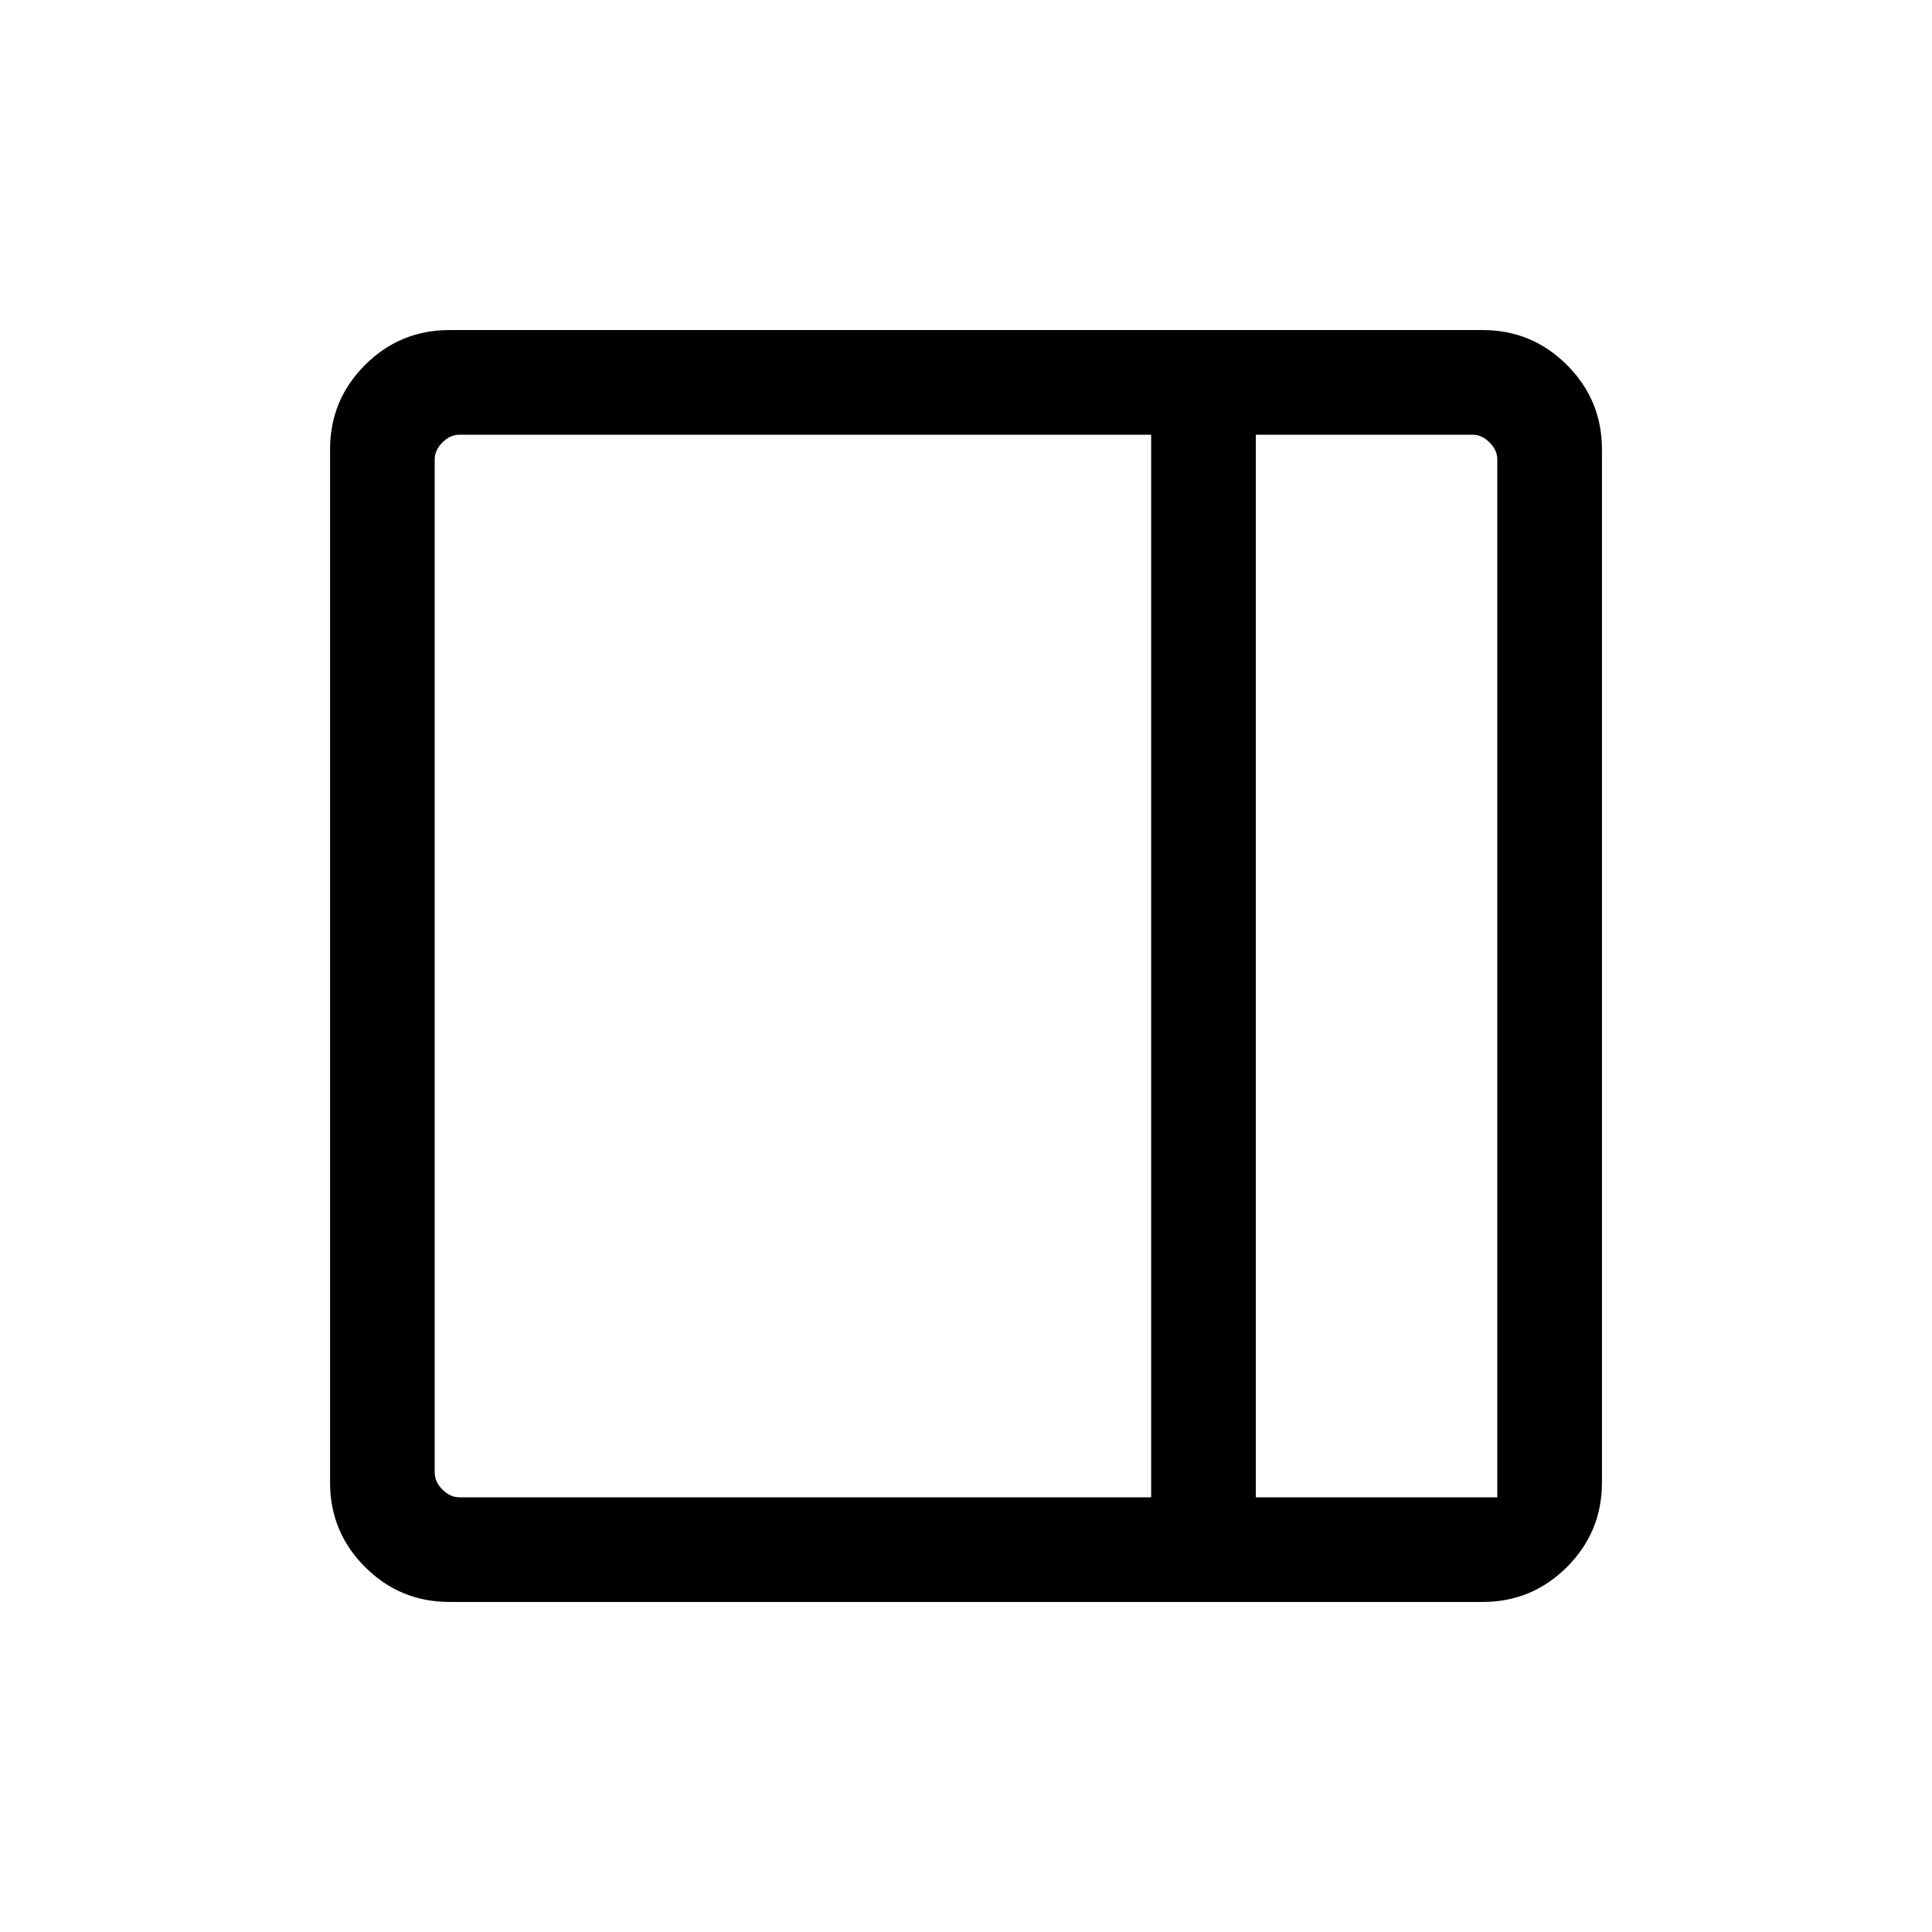 <svg xmlns="http://www.w3.org/2000/svg" viewBox="0 96 960 960"><path d="M223.309 891.999q-24.561 0-41.934-17.374-17.374-17.373-17.374-41.934V319.309q0-24.561 17.374-41.934 17.373-17.374 41.934-17.374h513.382q24.561 0 41.934 17.374 17.374 17.373 17.374 41.934v513.382q0 24.561-17.374 41.934-17.373 17.374-41.934 17.374H223.309ZM624 840h120V324.309q0-4.616-3.846-8.463-3.847-3.846-8.463-3.846H624v528Zm-51.999 0V312H228.309q-4.616 0-8.463 3.846-3.846 3.847-3.846 8.463v503.382q0 4.616 3.846 8.463 3.847 3.846 8.463 3.846h343.692ZM624 840h120-120Z"/></svg>
